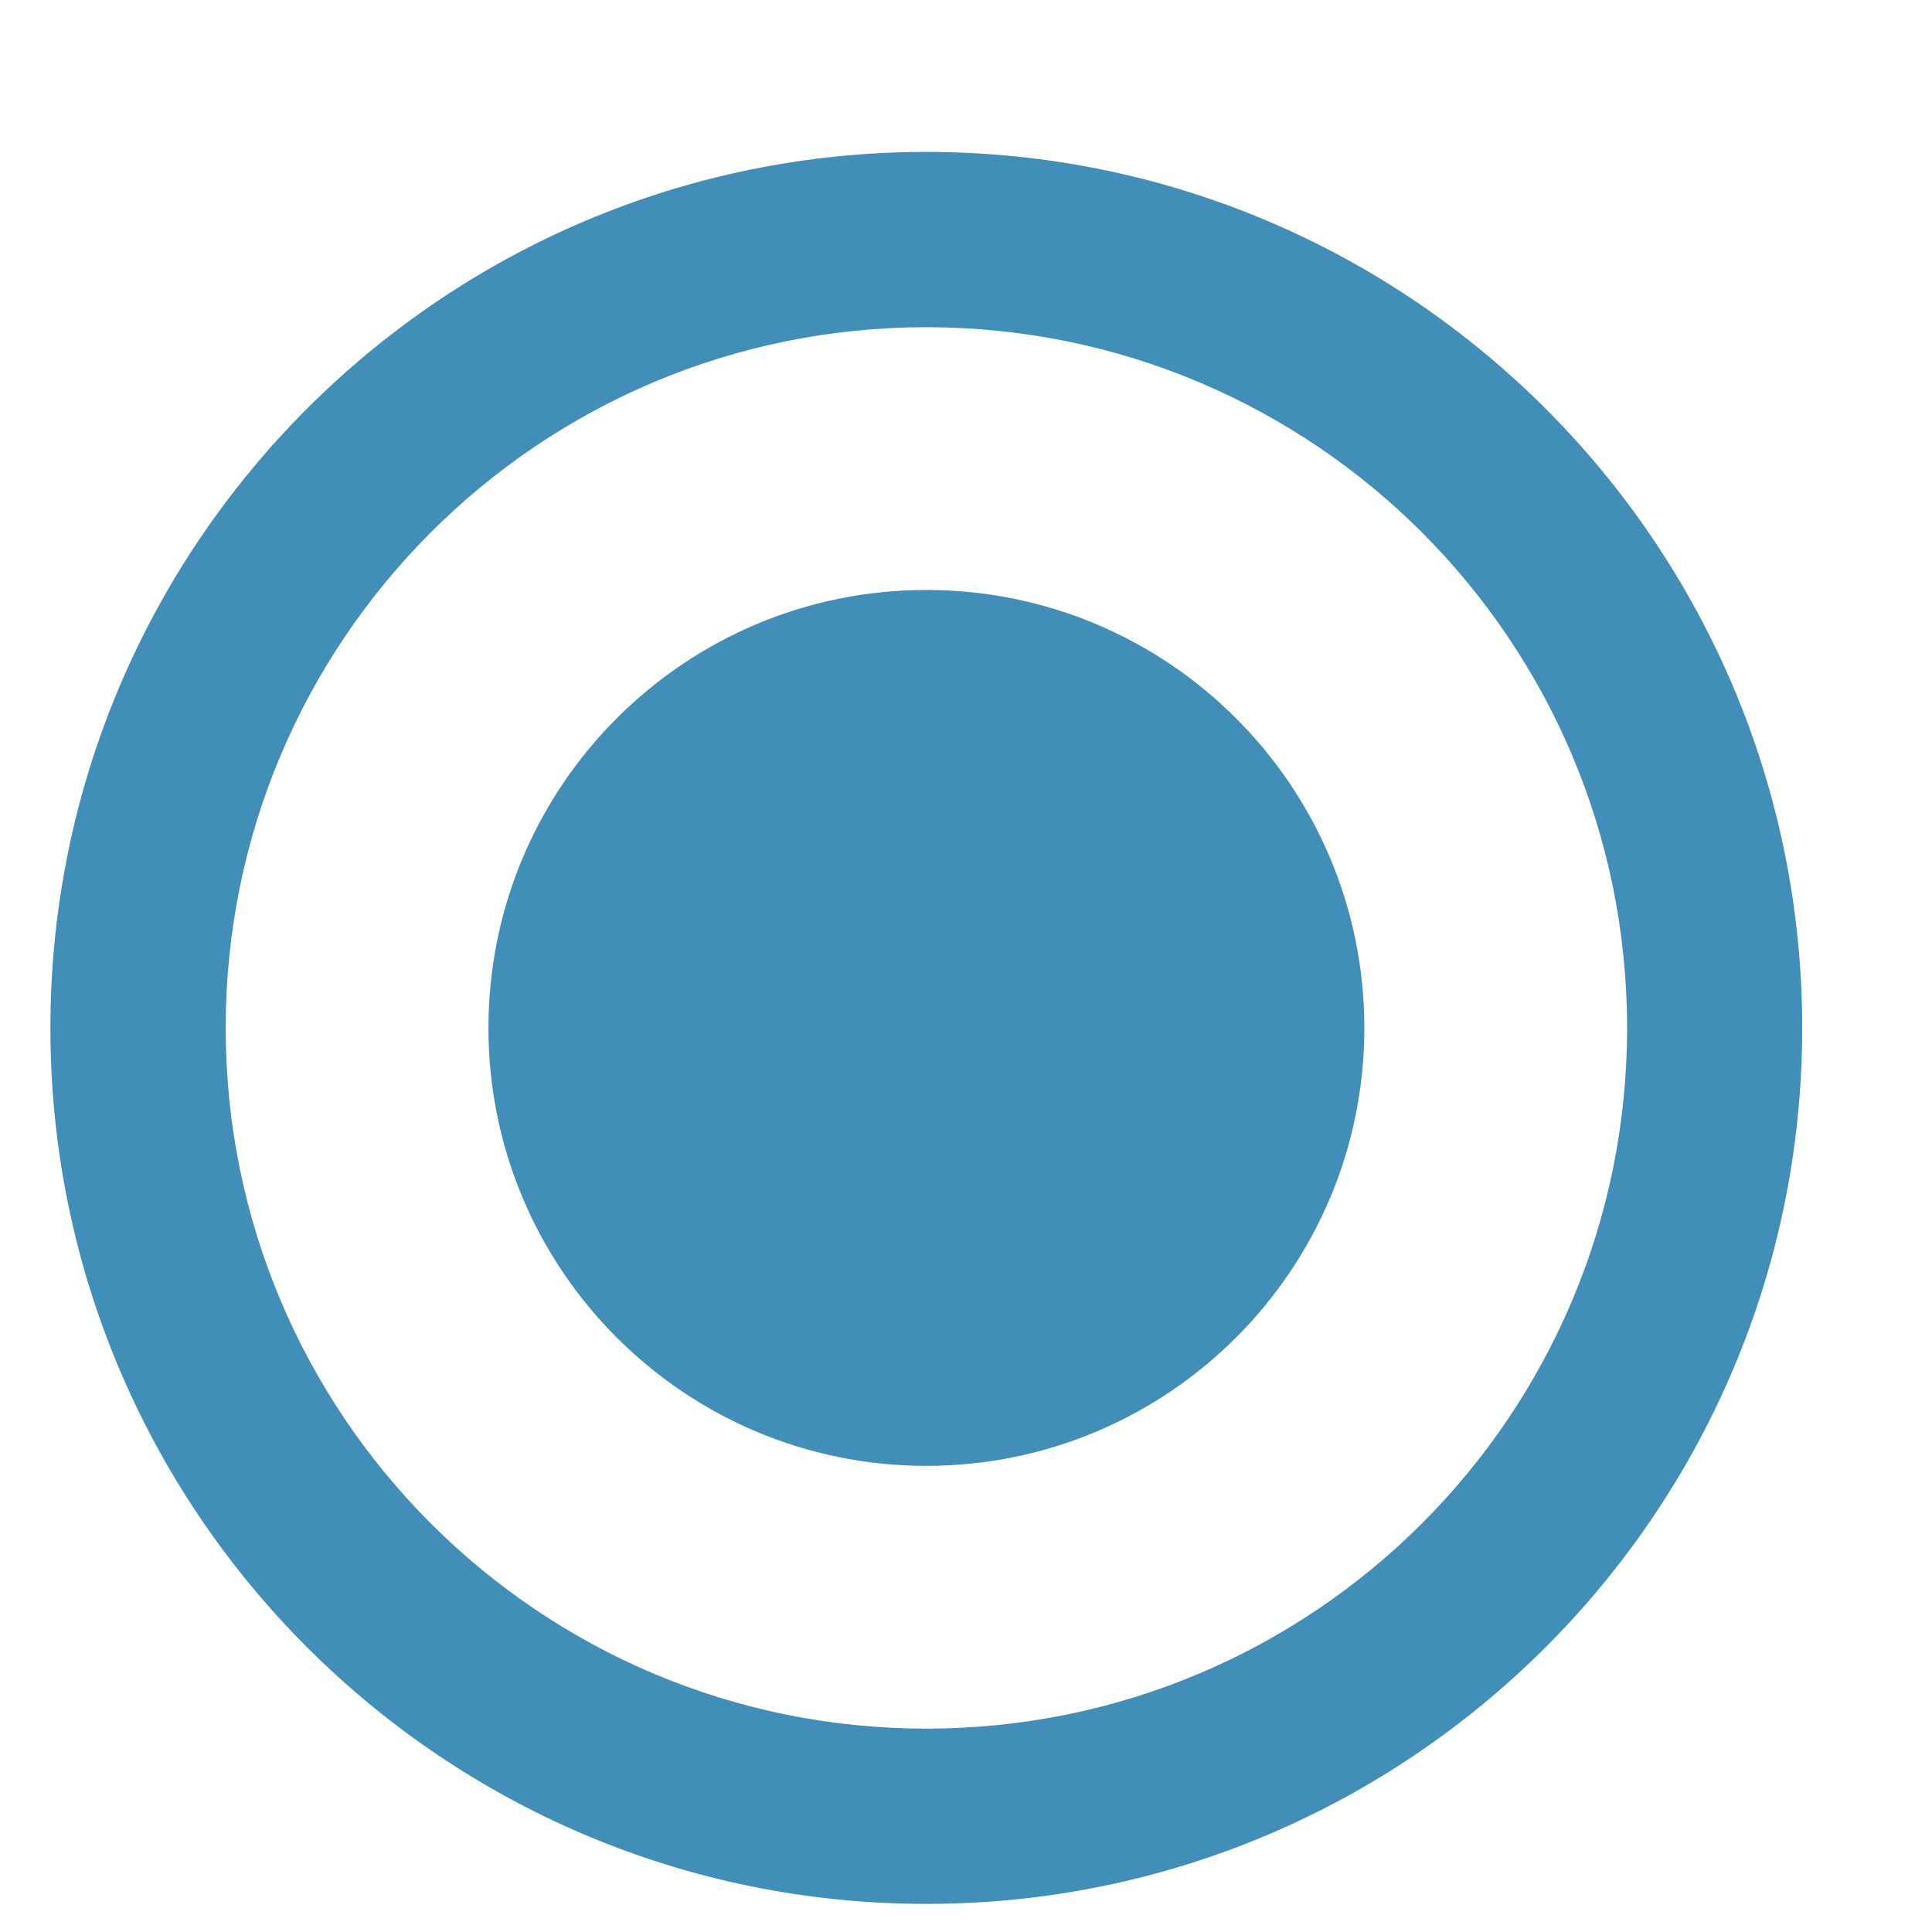 <svg width="11" height="11" viewBox="0 0 11 11" fill="none" xmlns="http://www.w3.org/2000/svg">
<path d="M5.274 3.359C3.898 3.359 2.781 4.476 2.781 5.853C2.781 7.229 3.898 8.346 5.274 8.346C6.651 8.346 7.768 7.229 7.768 5.853C7.768 4.476 6.651 3.359 5.274 3.359ZM5.274 0.865C2.521 0.865 0.287 3.1 0.287 5.853C0.287 8.606 2.521 10.84 5.274 10.84C8.027 10.84 10.261 8.606 10.261 5.853C10.261 3.1 8.027 0.865 5.274 0.865ZM5.274 9.842C3.07 9.842 1.285 8.057 1.285 5.853C1.285 3.648 3.07 1.863 5.274 1.863C7.479 1.863 9.264 3.648 9.264 5.853C9.264 8.057 7.479 9.842 5.274 9.842Z" fill="#418EB8"/>
</svg>
